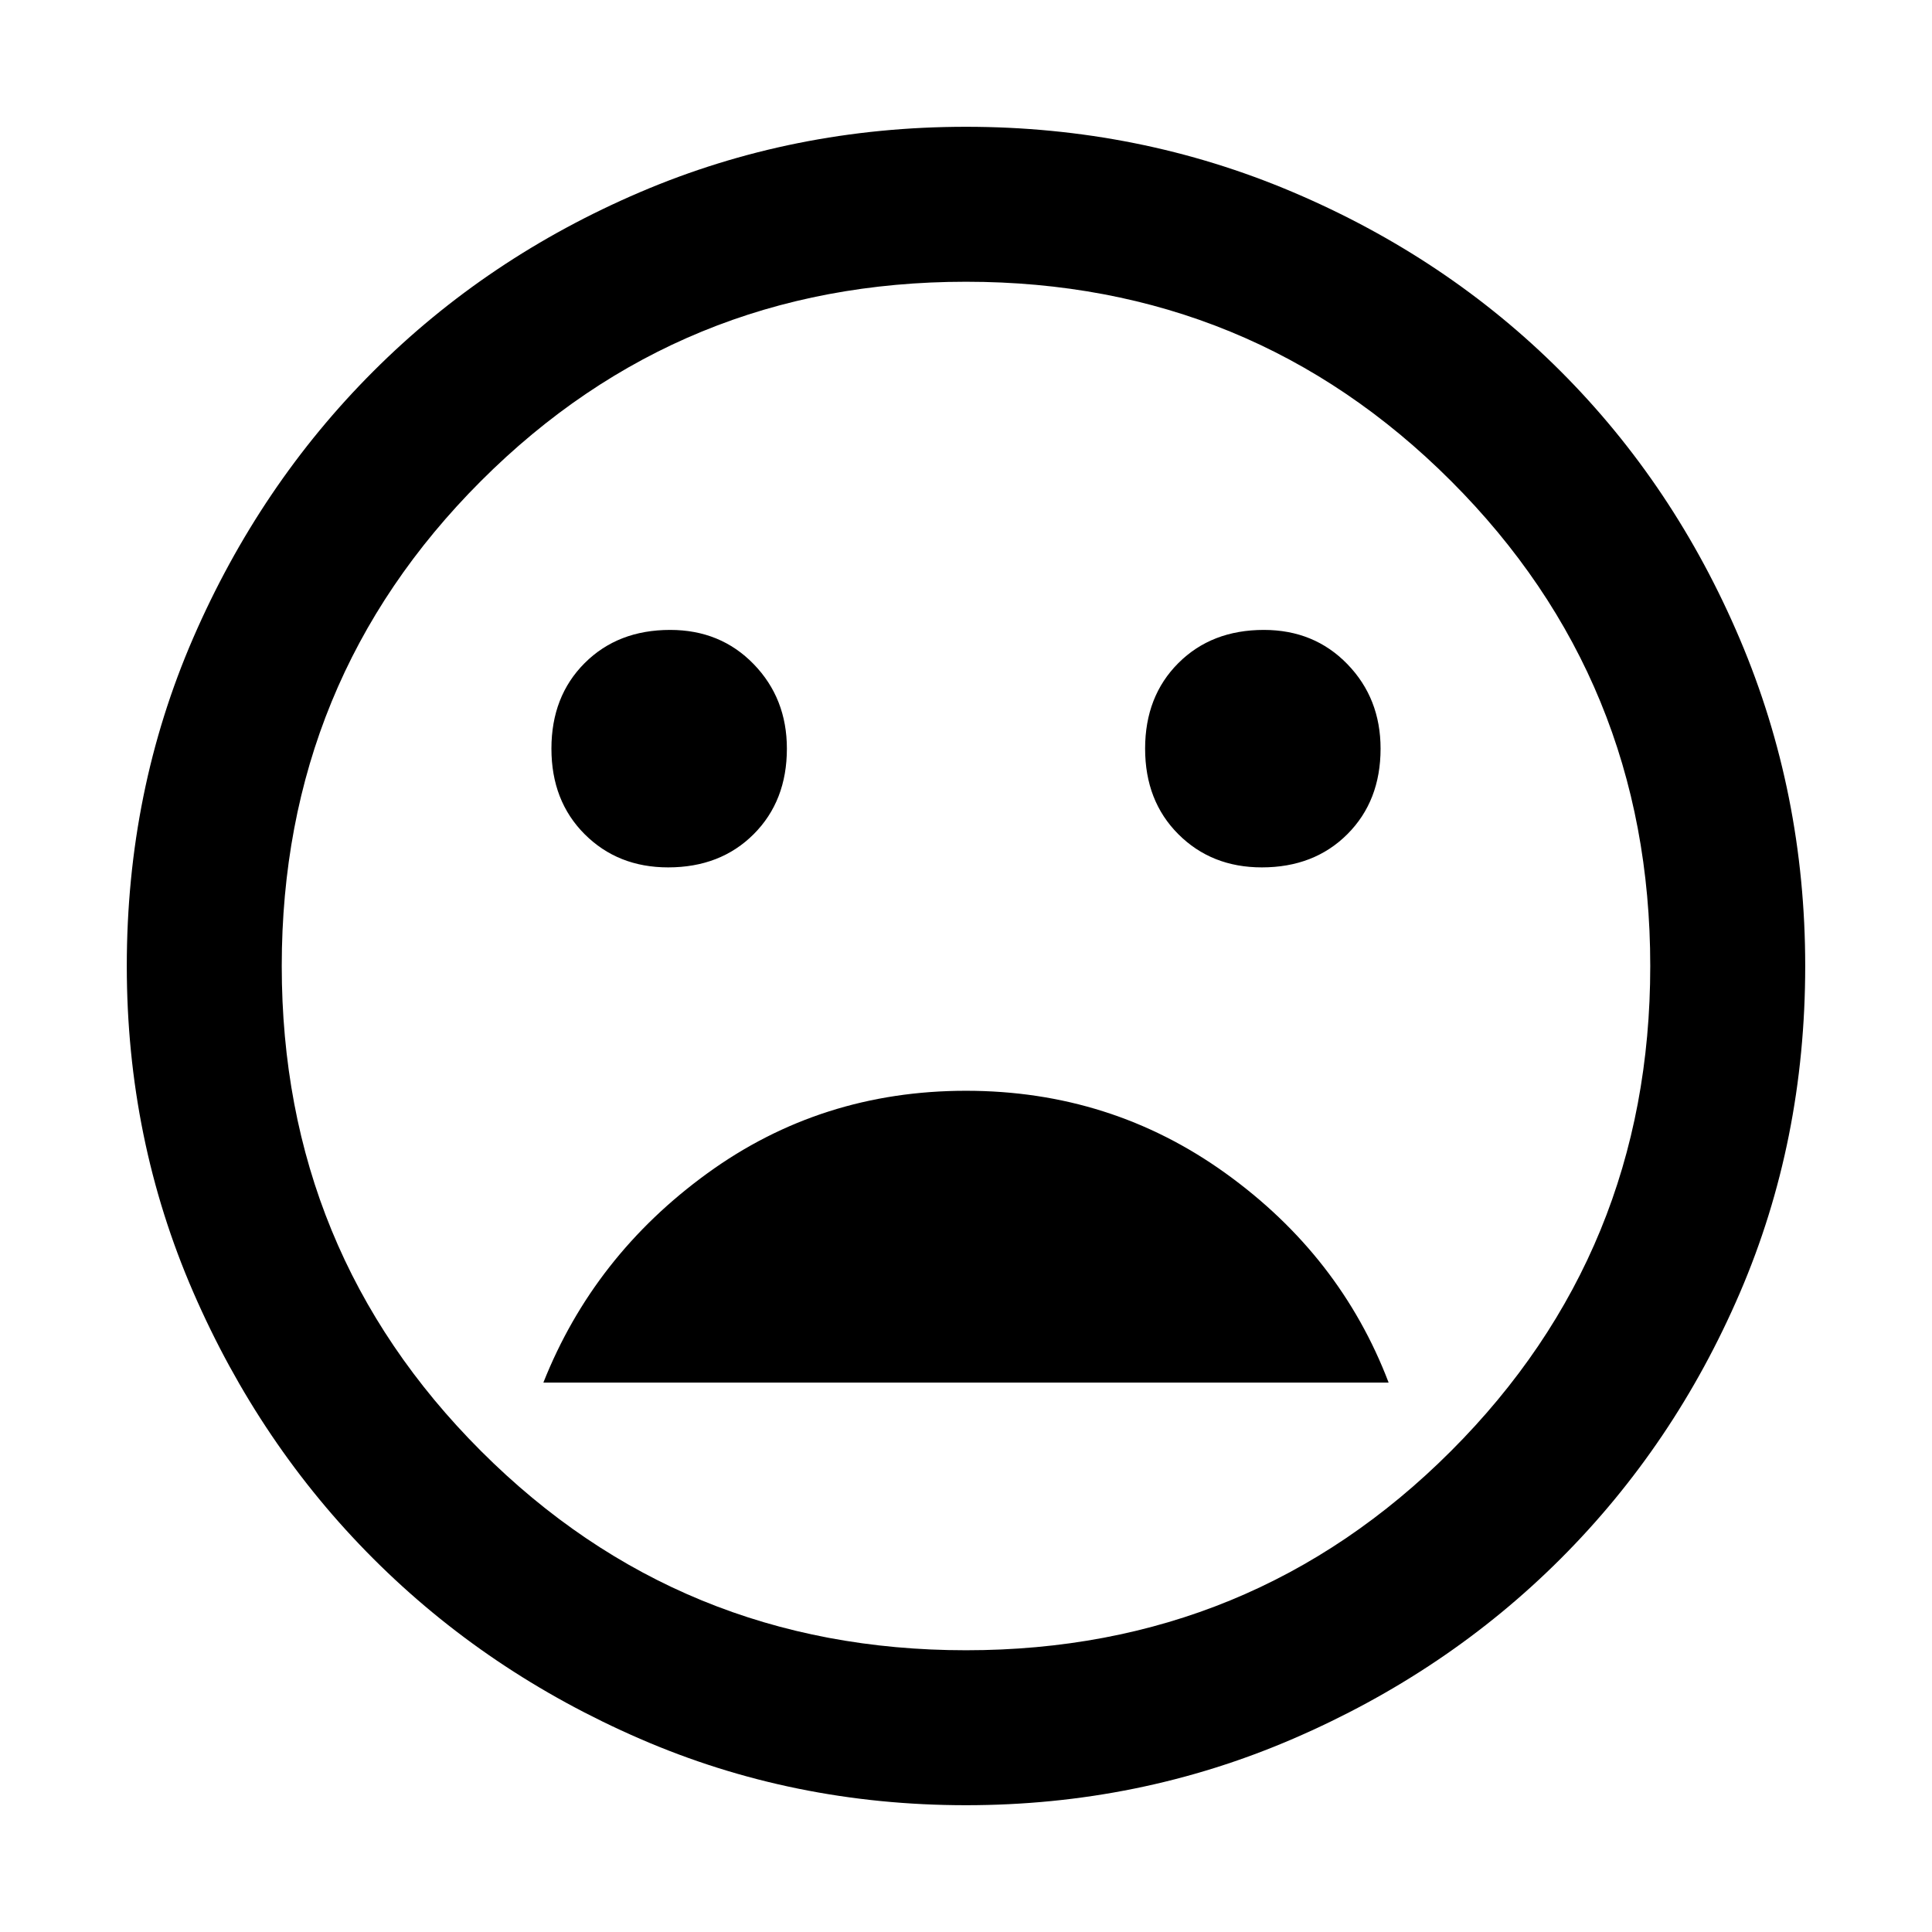 <svg xmlns="http://www.w3.org/2000/svg" height="48" width="48"><path d="M31.35 21.55q1.3 0 2.125-.825T34.3 18.6q0-1.25-.825-2.1-.825-.85-2.075-.85-1.3 0-2.125.825T28.45 18.6q0 1.3.825 2.125t2.075.825Zm-14.75 0q1.3 0 2.125-.825t.825-2.125q0-1.25-.825-2.1-.825-.85-2.075-.85-1.3 0-2.125.825T13.7 18.6q0 1.3.825 2.125t2.075.825ZM24 27.1q-3.6 0-6.425 2.05-2.825 2.05-4.075 5.2h21q-1.2-3.15-4.05-5.2Q27.6 27.1 24 27.1Zm0 17.75q-4.3 0-8.1-1.65t-6.625-4.475Q6.45 35.9 4.8 32.1 3.15 28.3 3.15 24q0-4.35 1.65-8.15 1.65-3.8 4.475-6.625Q12.1 6.4 15.9 4.775T24 3.15q4.3 0 8.125 1.625t6.65 4.45q2.825 2.825 4.45 6.65T44.85 24q0 4.35-1.625 8.125-1.625 3.775-4.45 6.6-2.825 2.825-6.65 4.475Q28.3 44.85 24 44.85ZM24 24Zm0 17q7.1 0 12.05-4.95Q41 31.1 41 24q0-7.1-4.95-12.05Q31.1 7 24 7q-7.1 0-12.05 4.95Q7 16.9 7 24q0 7.1 4.95 12.05Q16.9 41 24 41Z"/></svg>